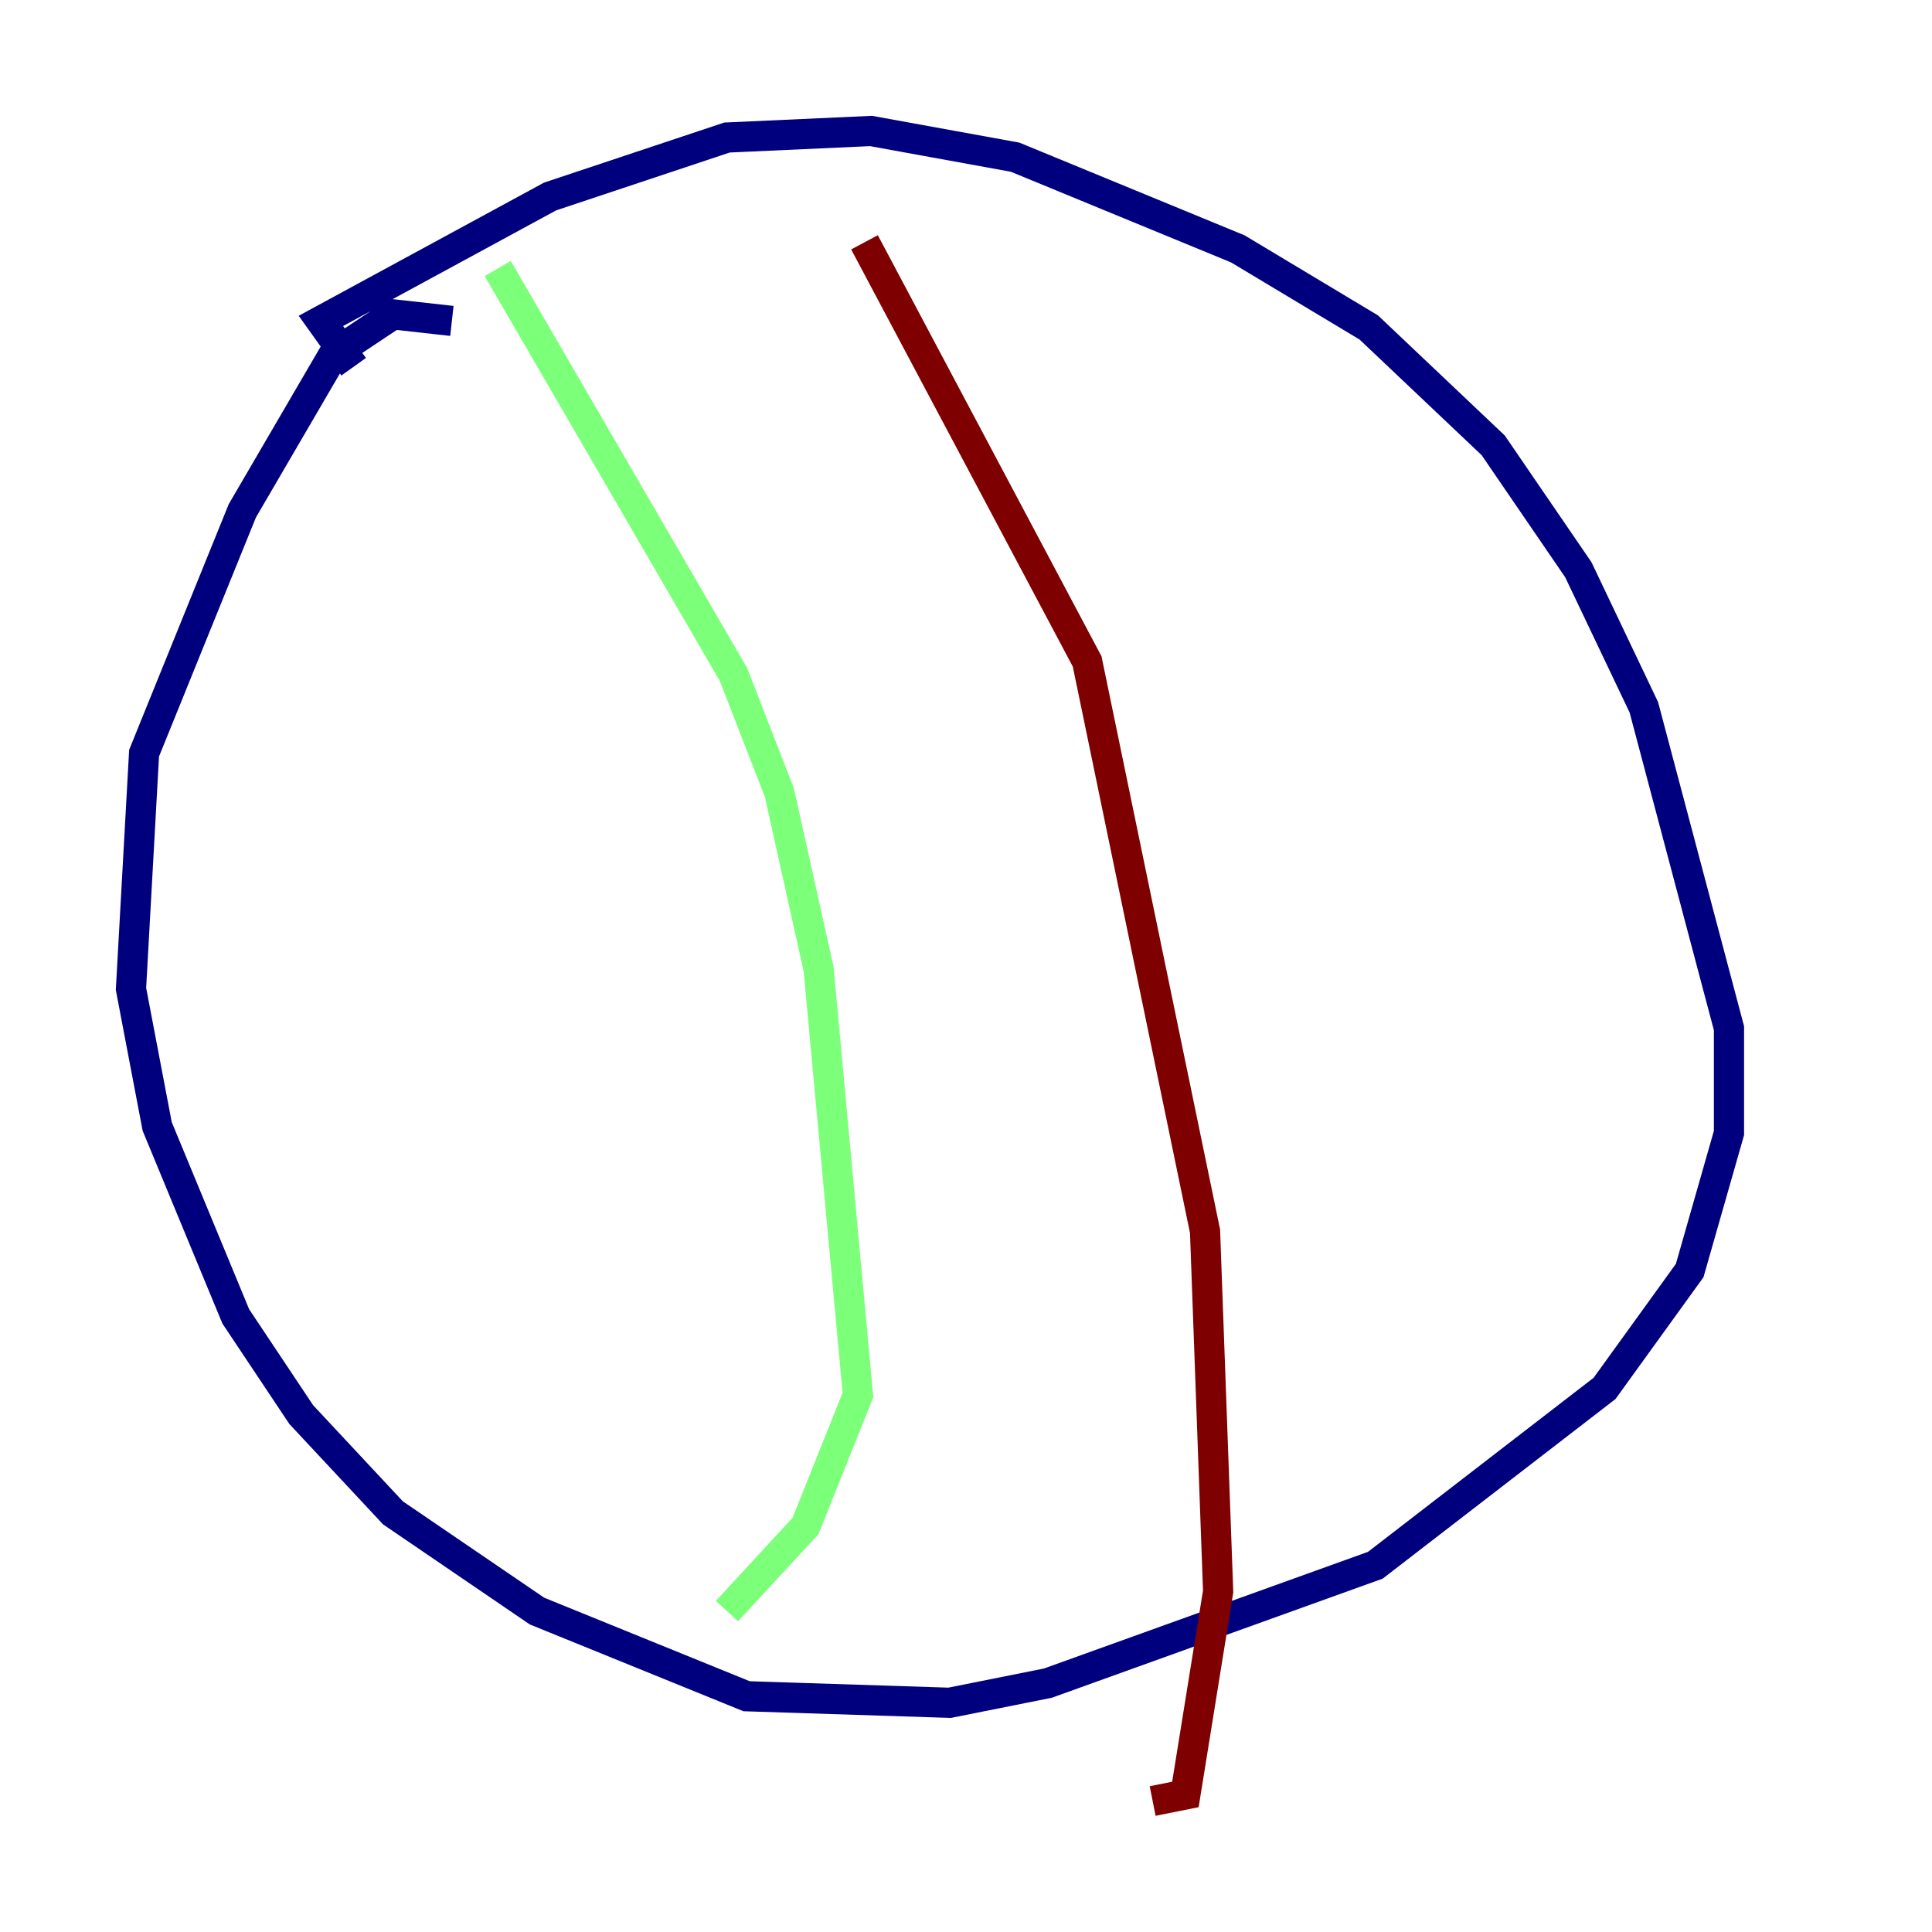 <?xml version="1.0" encoding="utf-8" ?>
<svg baseProfile="tiny" height="128" version="1.2" viewBox="0,0,128,128" width="128" xmlns="http://www.w3.org/2000/svg" xmlns:ev="http://www.w3.org/2001/xml-events" xmlns:xlink="http://www.w3.org/1999/xlink"><defs /><polyline fill="none" points="29.939,21.261 26.034,20.827 22.129,23.43 16.054,33.844 9.546,49.898 8.678,65.519 10.414,74.63 15.62,87.214 19.959,93.722 26.034,100.231 35.58,106.739 49.464,112.38 62.915,112.814 69.424,111.512 91.119,103.702 106.305,91.986 111.946,84.176 114.549,75.064 114.549,68.122 108.909,46.861 104.57,37.749 98.929,29.505 90.685,21.695 82.007,16.488 67.254,10.414 57.709,8.678 48.163,9.112 36.447,13.017 21.261,21.261 23.43,24.298" stroke="#00007f" stroke-width="2" /><polyline fill="none" points="32.976,17.79 48.597,44.691 51.634,52.502 54.237,64.217 56.841,92.42 53.37,101.098 48.163,106.739" stroke="#7cff79" stroke-width="2" /><polyline fill="none" points="57.275,16.054 72.027,43.824 79.837,81.573 80.705,105.437 78.536,118.888 76.366,119.322" stroke="#7f0000" stroke-width="2" /></svg>